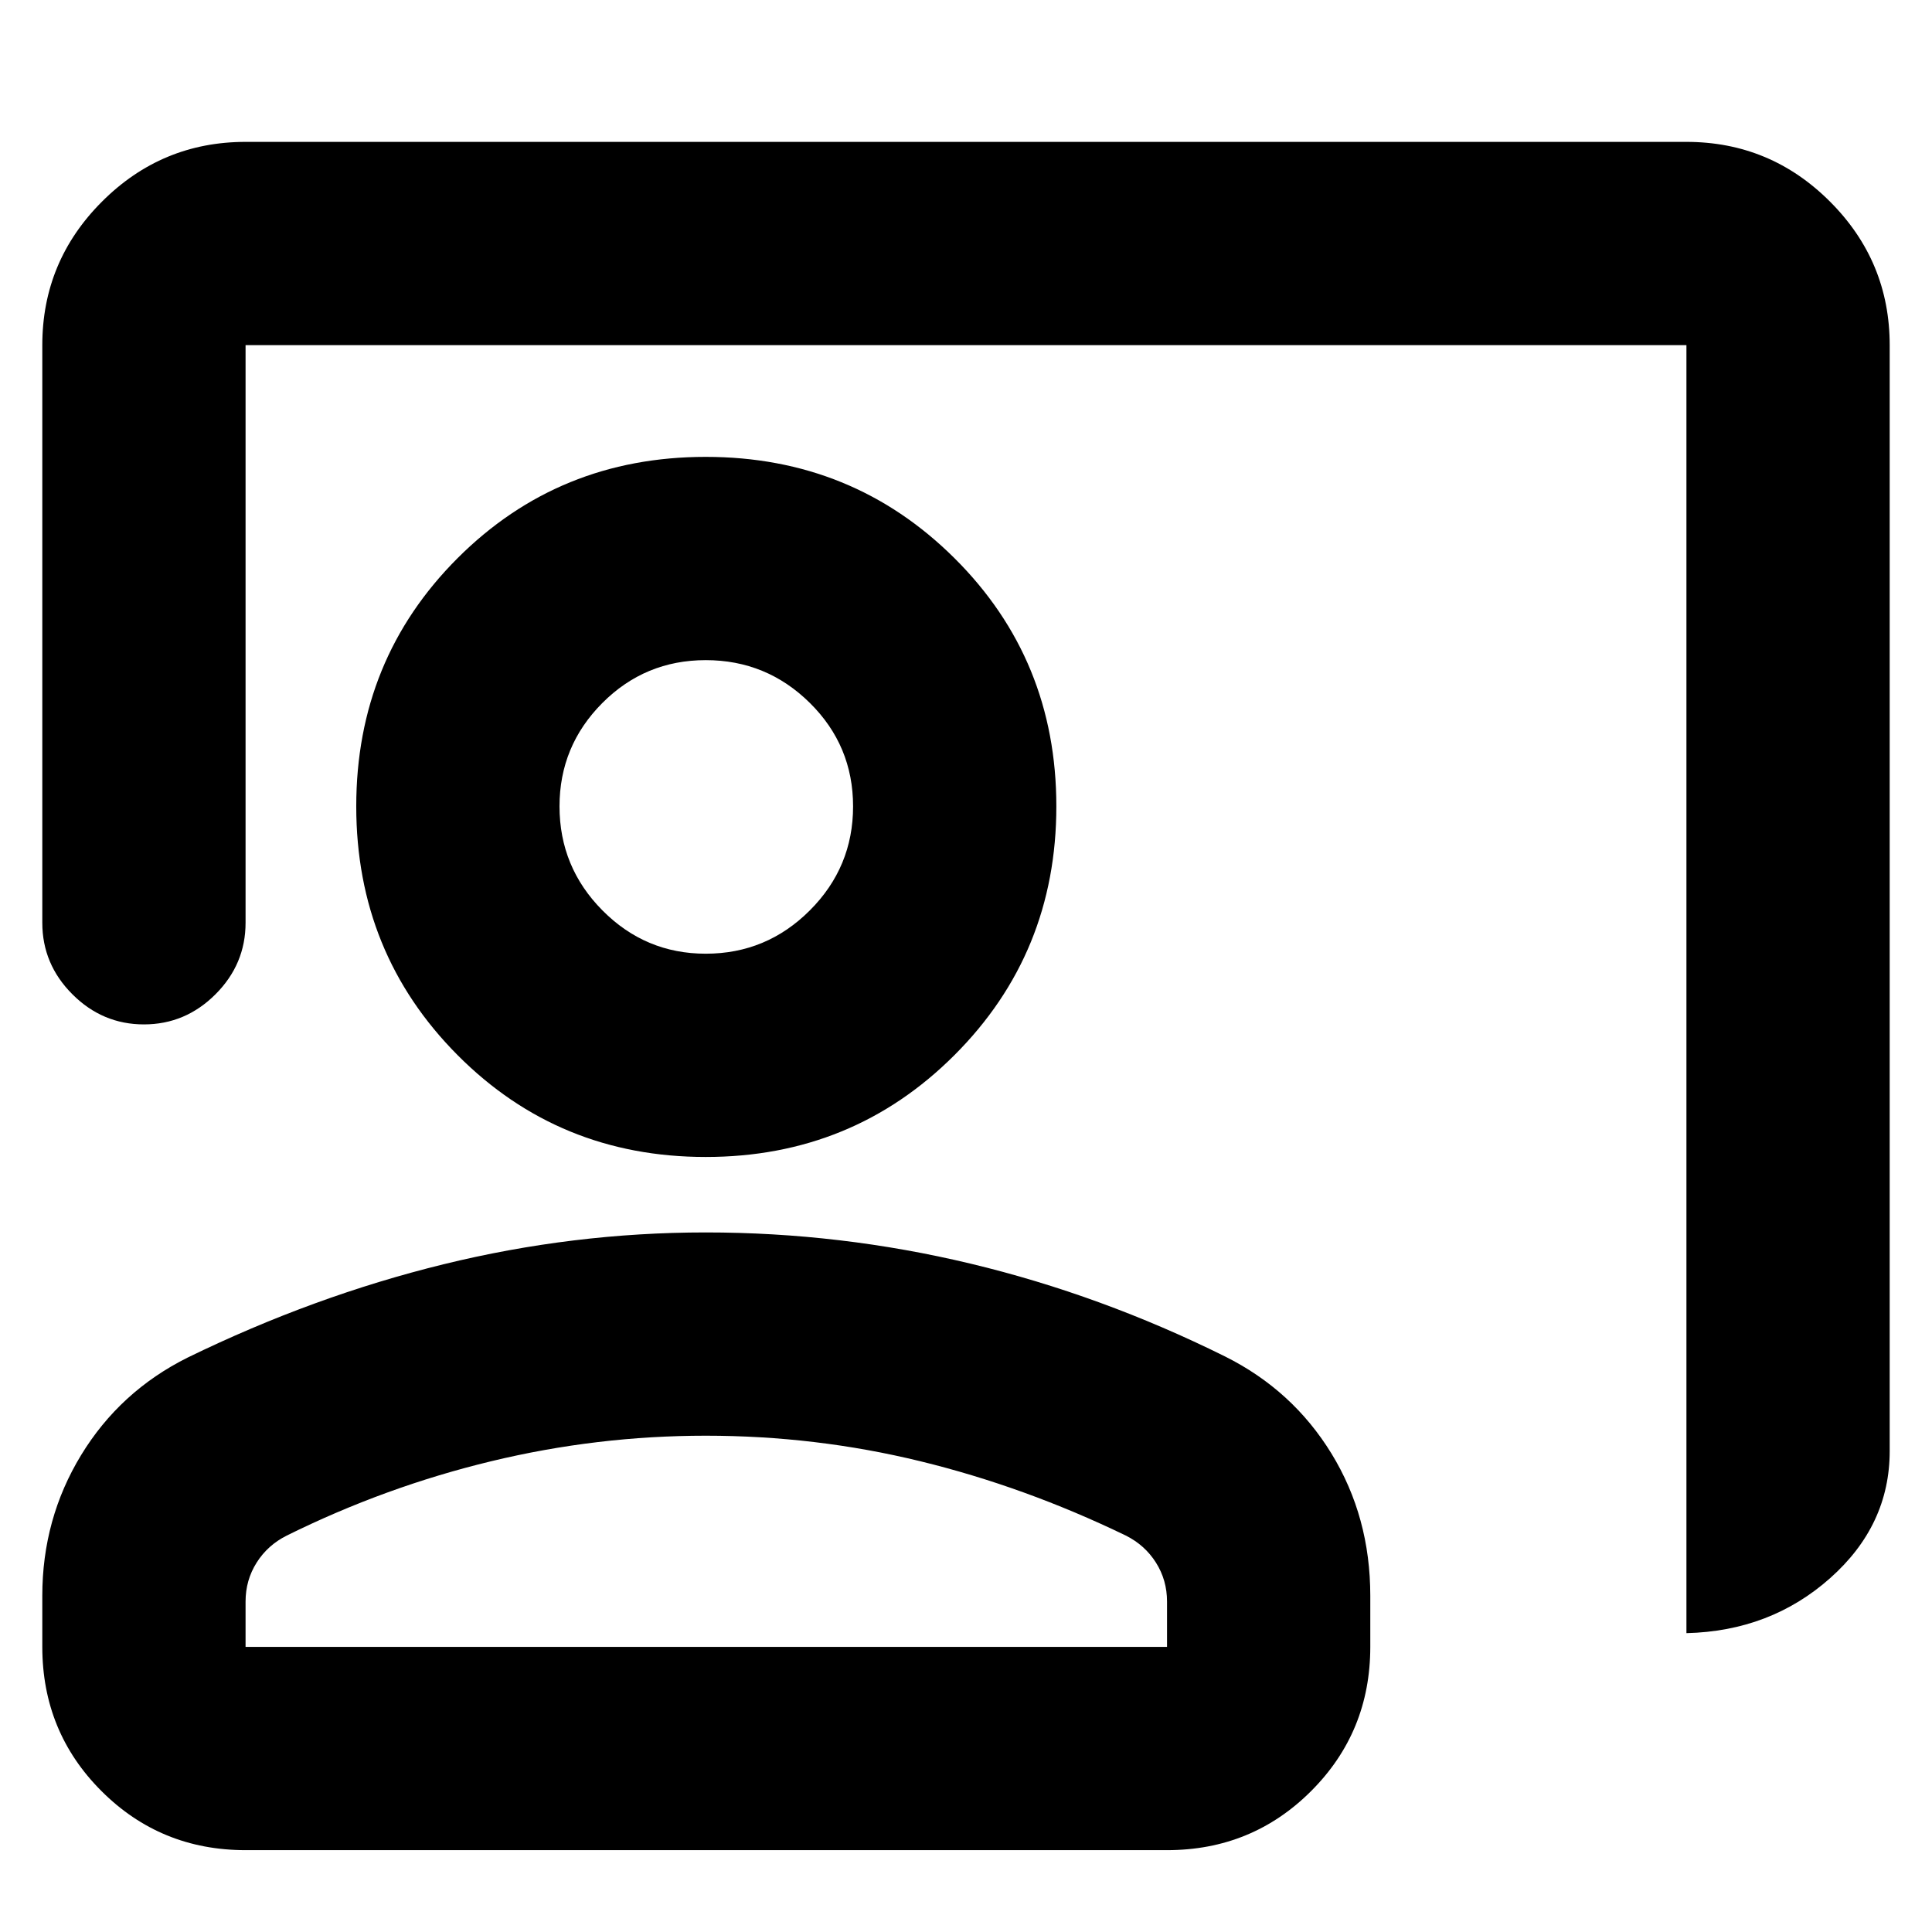 <svg xmlns="http://www.w3.org/2000/svg" height="24" viewBox="0 -960 960 960" width="24"><path d="M837.98-148.5v-640H122.02v287.02q0 20.59-14.95 35.54-14.96 14.96-35.55 14.96-20.59 0-35.54-14.96-14.96-14.95-14.96-35.54V-788.5q0-41.66 29.67-71.33t71.33-29.67h715.96q41.66 0 71.33 29.67t29.67 71.33V-239q0 36.92-29.64 63.21t-71.36 27.29ZM350.67-385.11q-72.97 0-123.31-50.62t-50.34-123.6q0-72.98 50.34-123.31 50.34-50.34 123.31-50.34 72.98 0 123.6 50.34 50.62 50.33 50.62 123.31t-50.62 123.6q-50.62 50.62-123.6 50.62Zm0-101q30.21 0 51.71-21.5 21.51-21.5 21.51-51.7 0-30.19-21.5-51.43t-51.7-21.24q-30.19 0-51.43 21.34t-21.24 51.31q0 30.21 21.34 51.71 21.34 21.51 51.31 21.51ZM122.02-40.67q-42.24 0-71.62-29.38-29.38-29.38-29.38-71.62v-25.38q0-38.25 19.29-69.93 19.3-31.67 52.91-48.44 62.67-30.56 127.16-46.37 64.49-15.82 130.29-15.82 66.9 0 131.69 15.53 64.79 15.54 126.34 46.09 33.6 16.77 52.9 48.26 19.29 31.49 19.29 70.68v25.38q0 42.24-29.38 71.62-29.38 29.38-71.62 29.38H122.02Zm0-101h457.87v-22.52q0-10.65-5.5-19.35-5.5-8.71-15-13.46-50.11-24.24-102.09-36.92-51.98-12.69-106.63-12.69-54.04 0-106.61 12.69Q191.5-221.24 142.52-197q-9.5 4.75-15 13.46-5.5 8.7-5.5 19.35v22.52Zm228.65-417.66Zm0 417.66Z"/></svg>